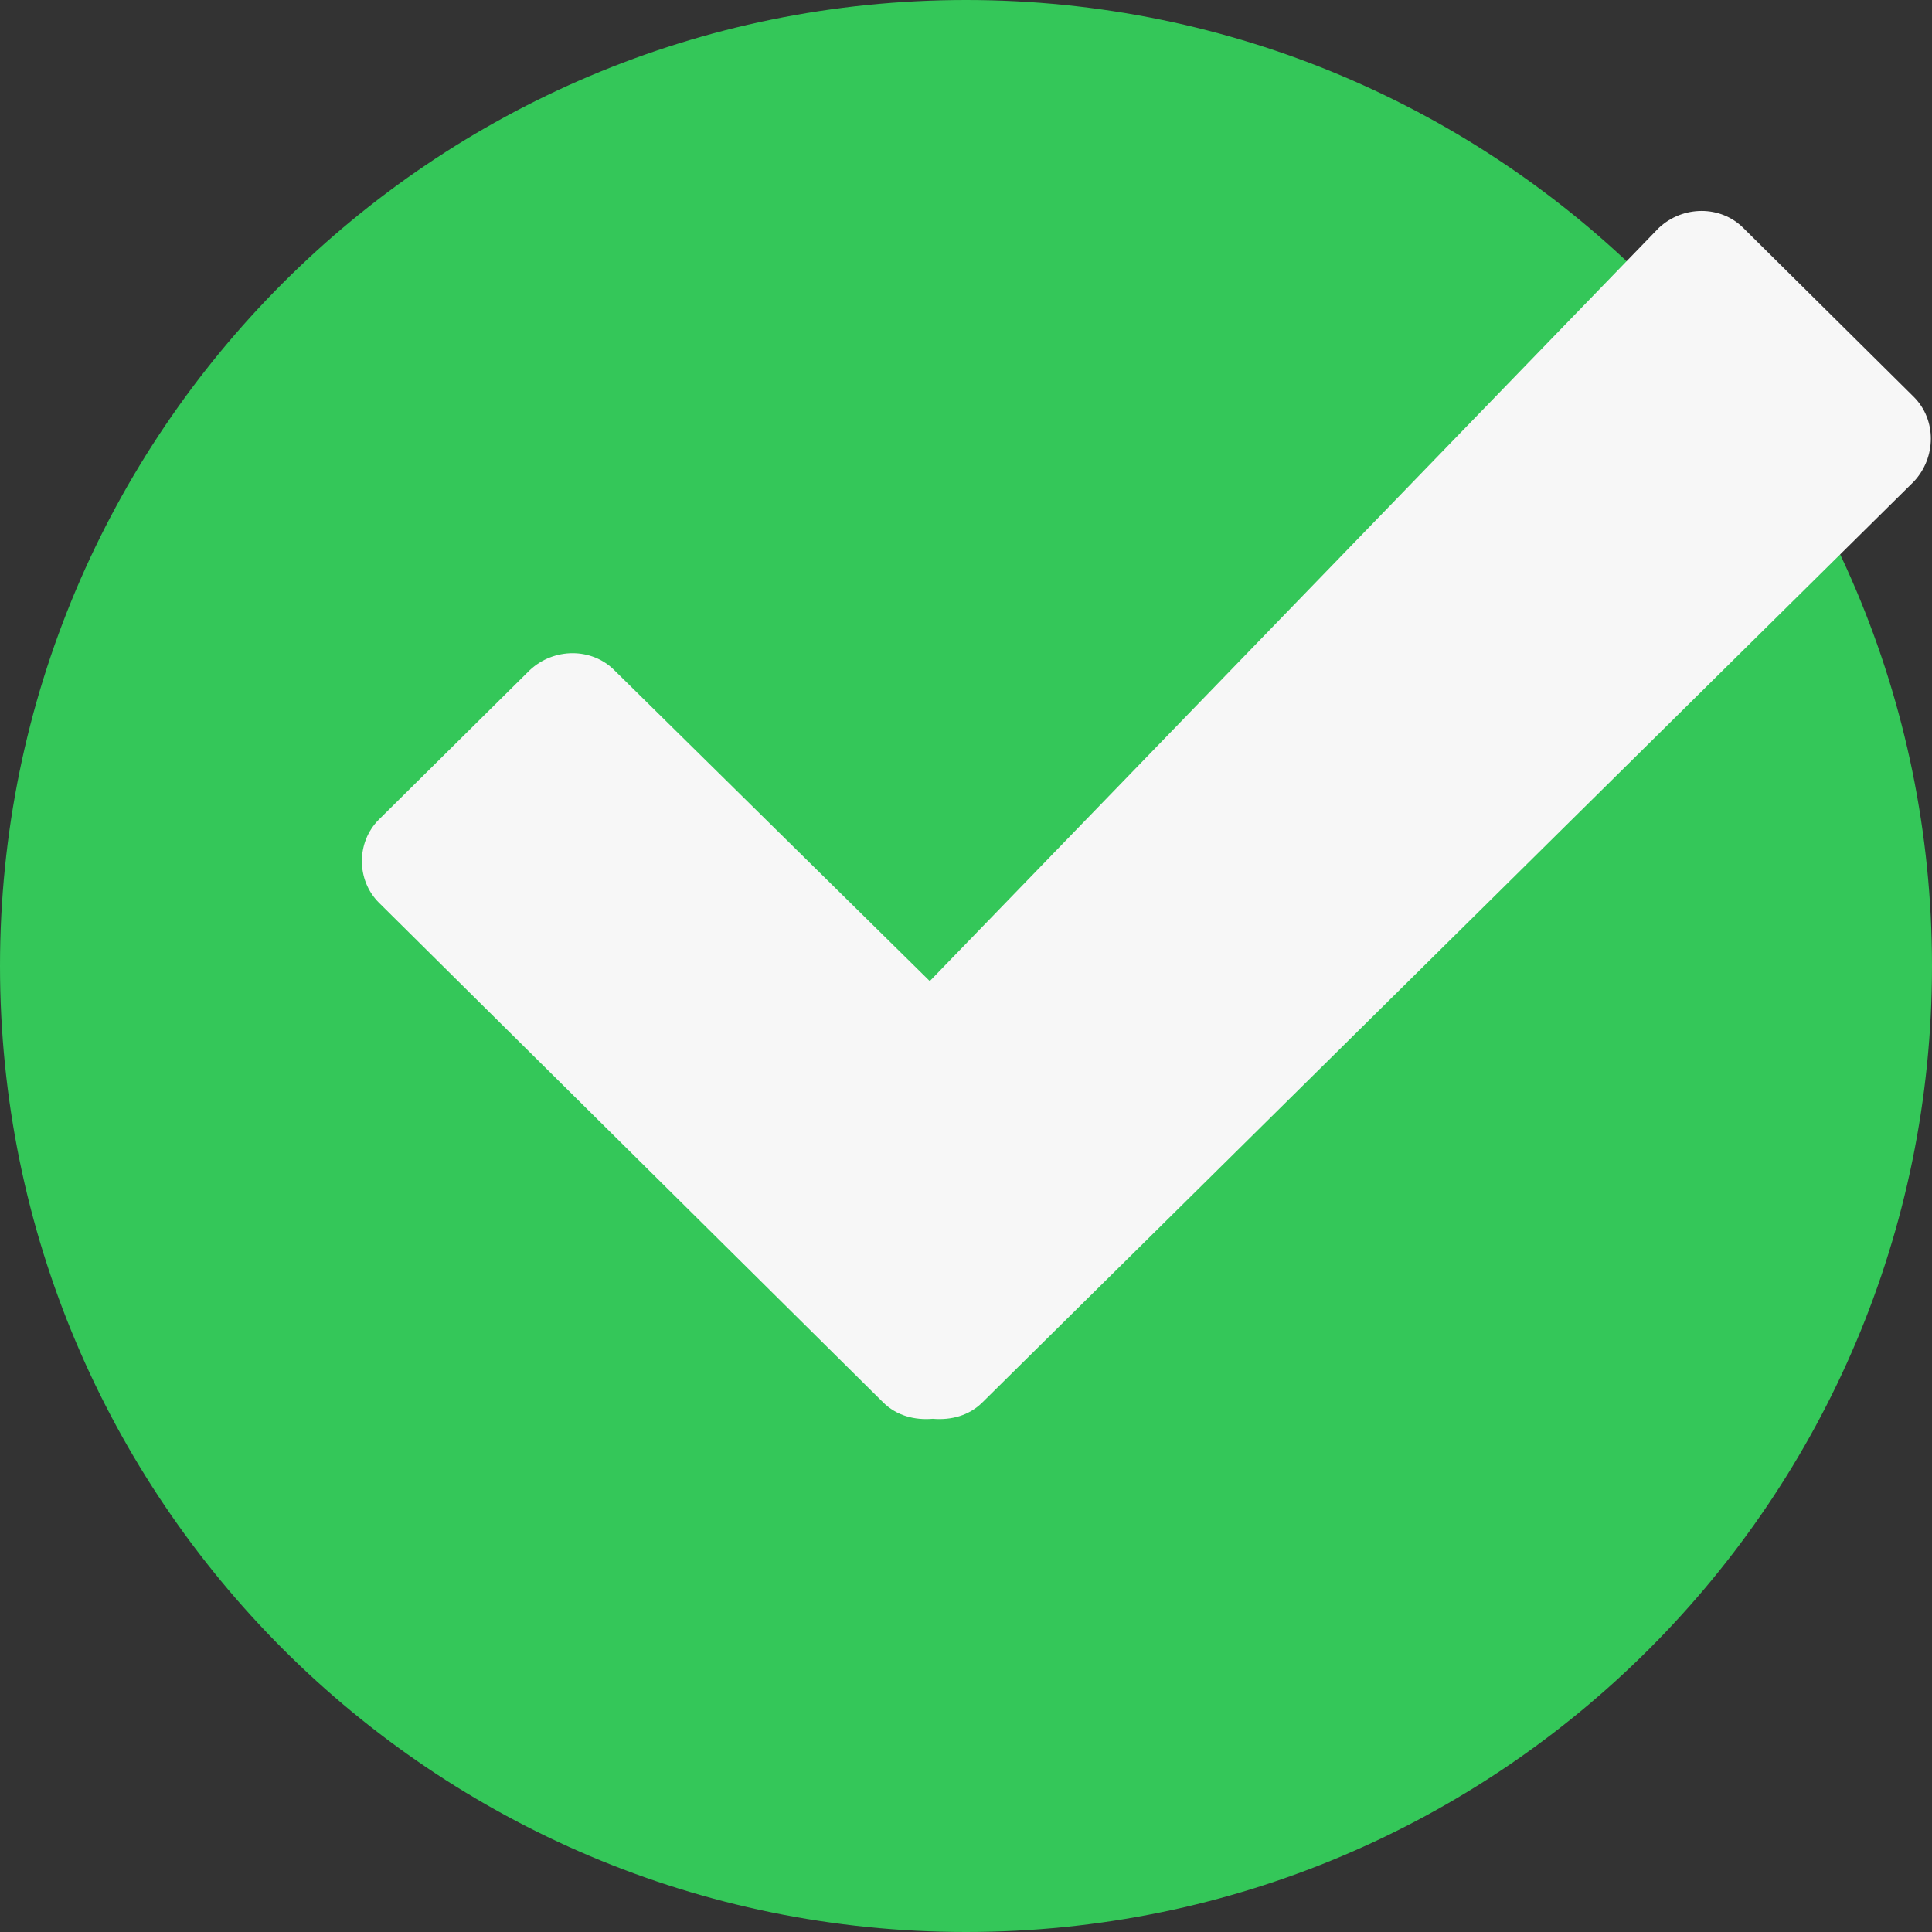 <svg width="48" height="48" viewBox="0 0 48 48" fill="none" xmlns="http://www.w3.org/2000/svg">
<rect x="0" y="0" width="48" height="48" fill="#333333" stroke="none"/>
<path d="M24 48C37.255 48 48 37.255 48 24C48 10.745 37.255 0 24 0C10.745 0 0 10.745 0 24C0 37.255 10.745 48 24 48Z" fill="#34C759"/>
<path d="M47.55 9.863L43.312 5.663C42.75 5.1 41.812 5.1 41.212 5.663L23.1 24.375L15.262 16.65C14.7 16.088 13.762 16.088 13.162 16.65L9.412 20.363C8.85 20.925 8.85 21.863 9.412 22.425L21.937 34.838C22.275 35.175 22.725 35.288 23.175 35.25C23.625 35.288 24.075 35.175 24.412 34.838L47.55 11.963C48.112 11.363 48.112 10.425 47.55 9.863Z" fill="#F7F7F7"/>
</svg>
